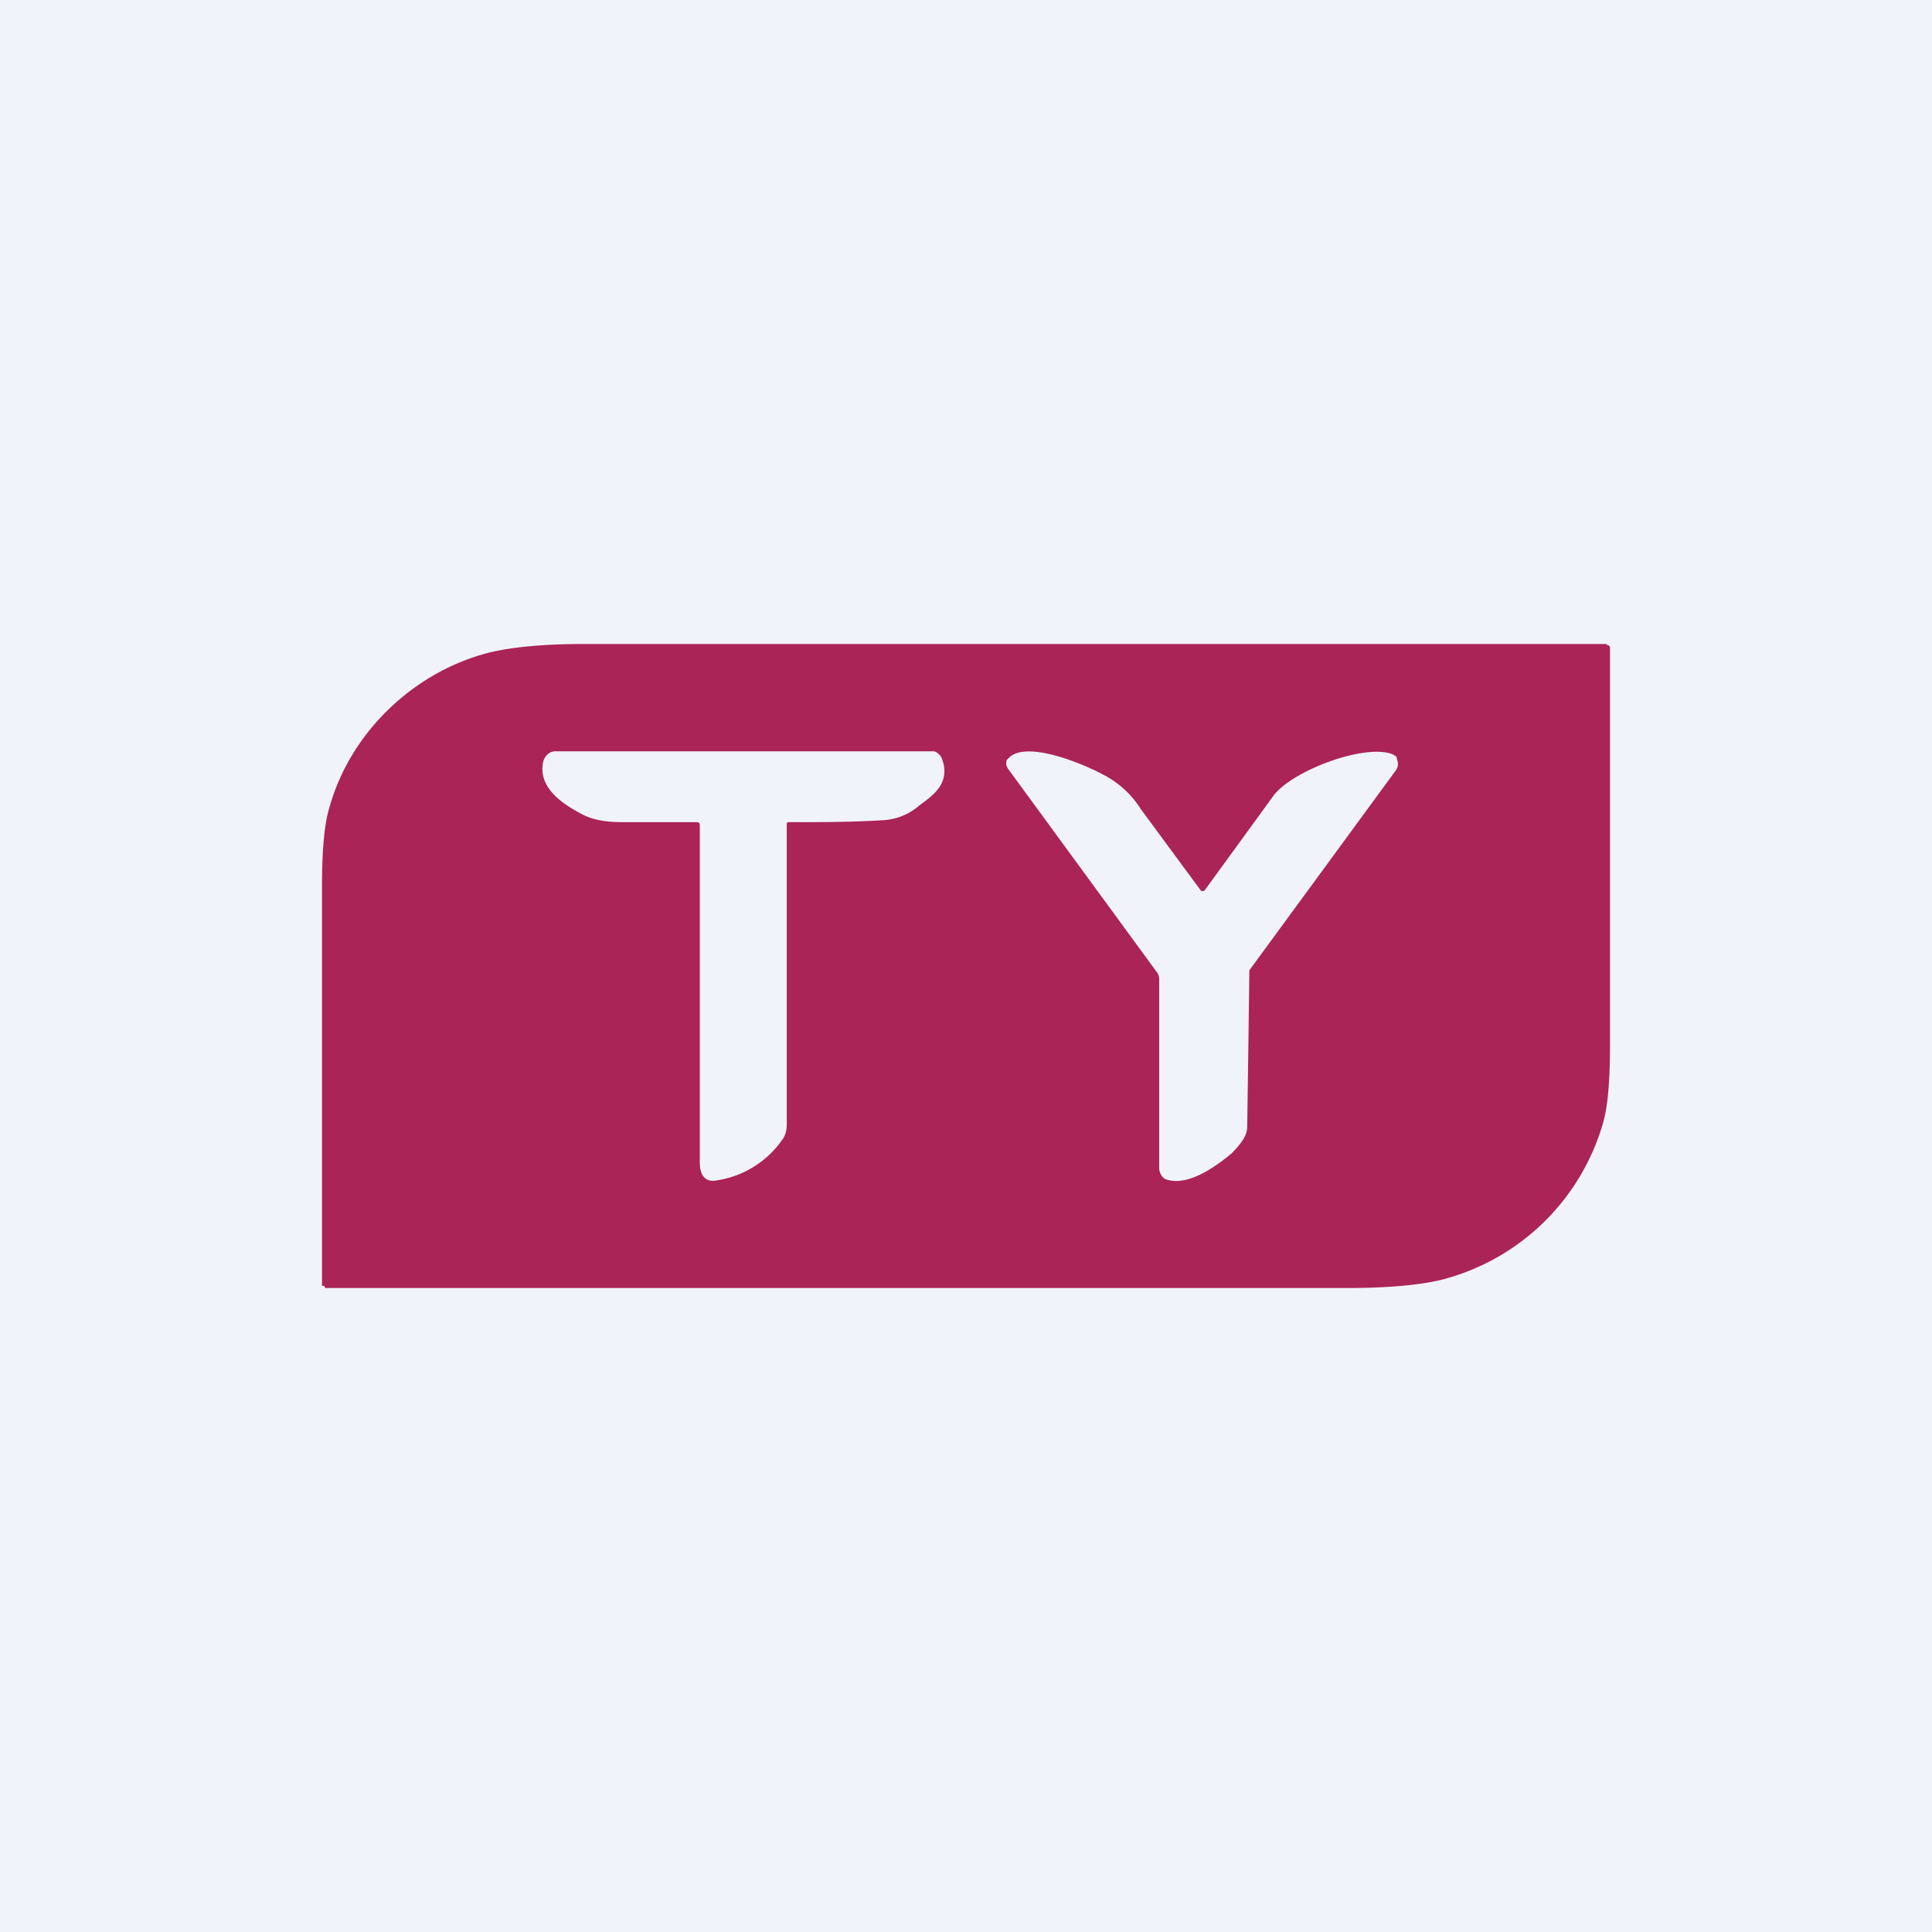 <!-- by TradingView --><svg width="18" height="18" viewBox="0 0 18 18" xmlns="http://www.w3.org/2000/svg"><path fill="#F0F3FA" d="M0 0h18v18H0z"/><path fill-rule="evenodd" d="M3.02 11.98H3L3 11.95V8.27c0-.34.02-.59.07-.75.19-.68.76-1.24 1.45-1.43C4.7 6.04 5 6 5.43 6h9.54v.01h.01a.03.03 0 0 1 .02.02v3.7c0 .34-.02.59-.07.75a2.11 2.11 0 0 1-1.45 1.43c-.17.05-.48.09-.91.09H3.03l-.01-.02Zm8.17-3.68a.02.02 0 0 0 .02 0h.01l.64-.88c.17-.24.87-.5 1.12-.39l.03.02.01.04a.1.1 0 0 1-.01.08l-1.37 1.87a704.75 704.75 0 0 1-.02 1.46c0 .08-.06.16-.15.25-.17.14-.41.3-.6.24a.09.09 0 0 1-.05-.04.13.13 0 0 1-.02-.07V9.12a.1.1 0 0 0-.02-.06l-1.39-1.9-.01-.02a.09.09 0 0 1 0-.06l.02-.02c.17-.17.73.07.92.18a.9.9 0 0 1 .31.3l.56.76Zm-3.86 2.17v-2.8l.01-.01h.01c.3 0 .6 0 .9-.02a.56.56 0 0 0 .32-.14c.14-.1.28-.21.21-.42a.12.12 0 0 0-.04-.06A.08.08 0 0 0 8.7 7H5.17a.1.1 0 0 0-.07.03.14.14 0 0 0-.04.07c-.05.25.2.4.37.49.1.05.22.07.37.07h.68c.03 0 .04 0 .04.04v3.13c0 .12.05.18.14.17a.91.91 0 0 0 .62-.37c.04-.05.05-.1.05-.16Z" fill="#AB2457"/></svg>